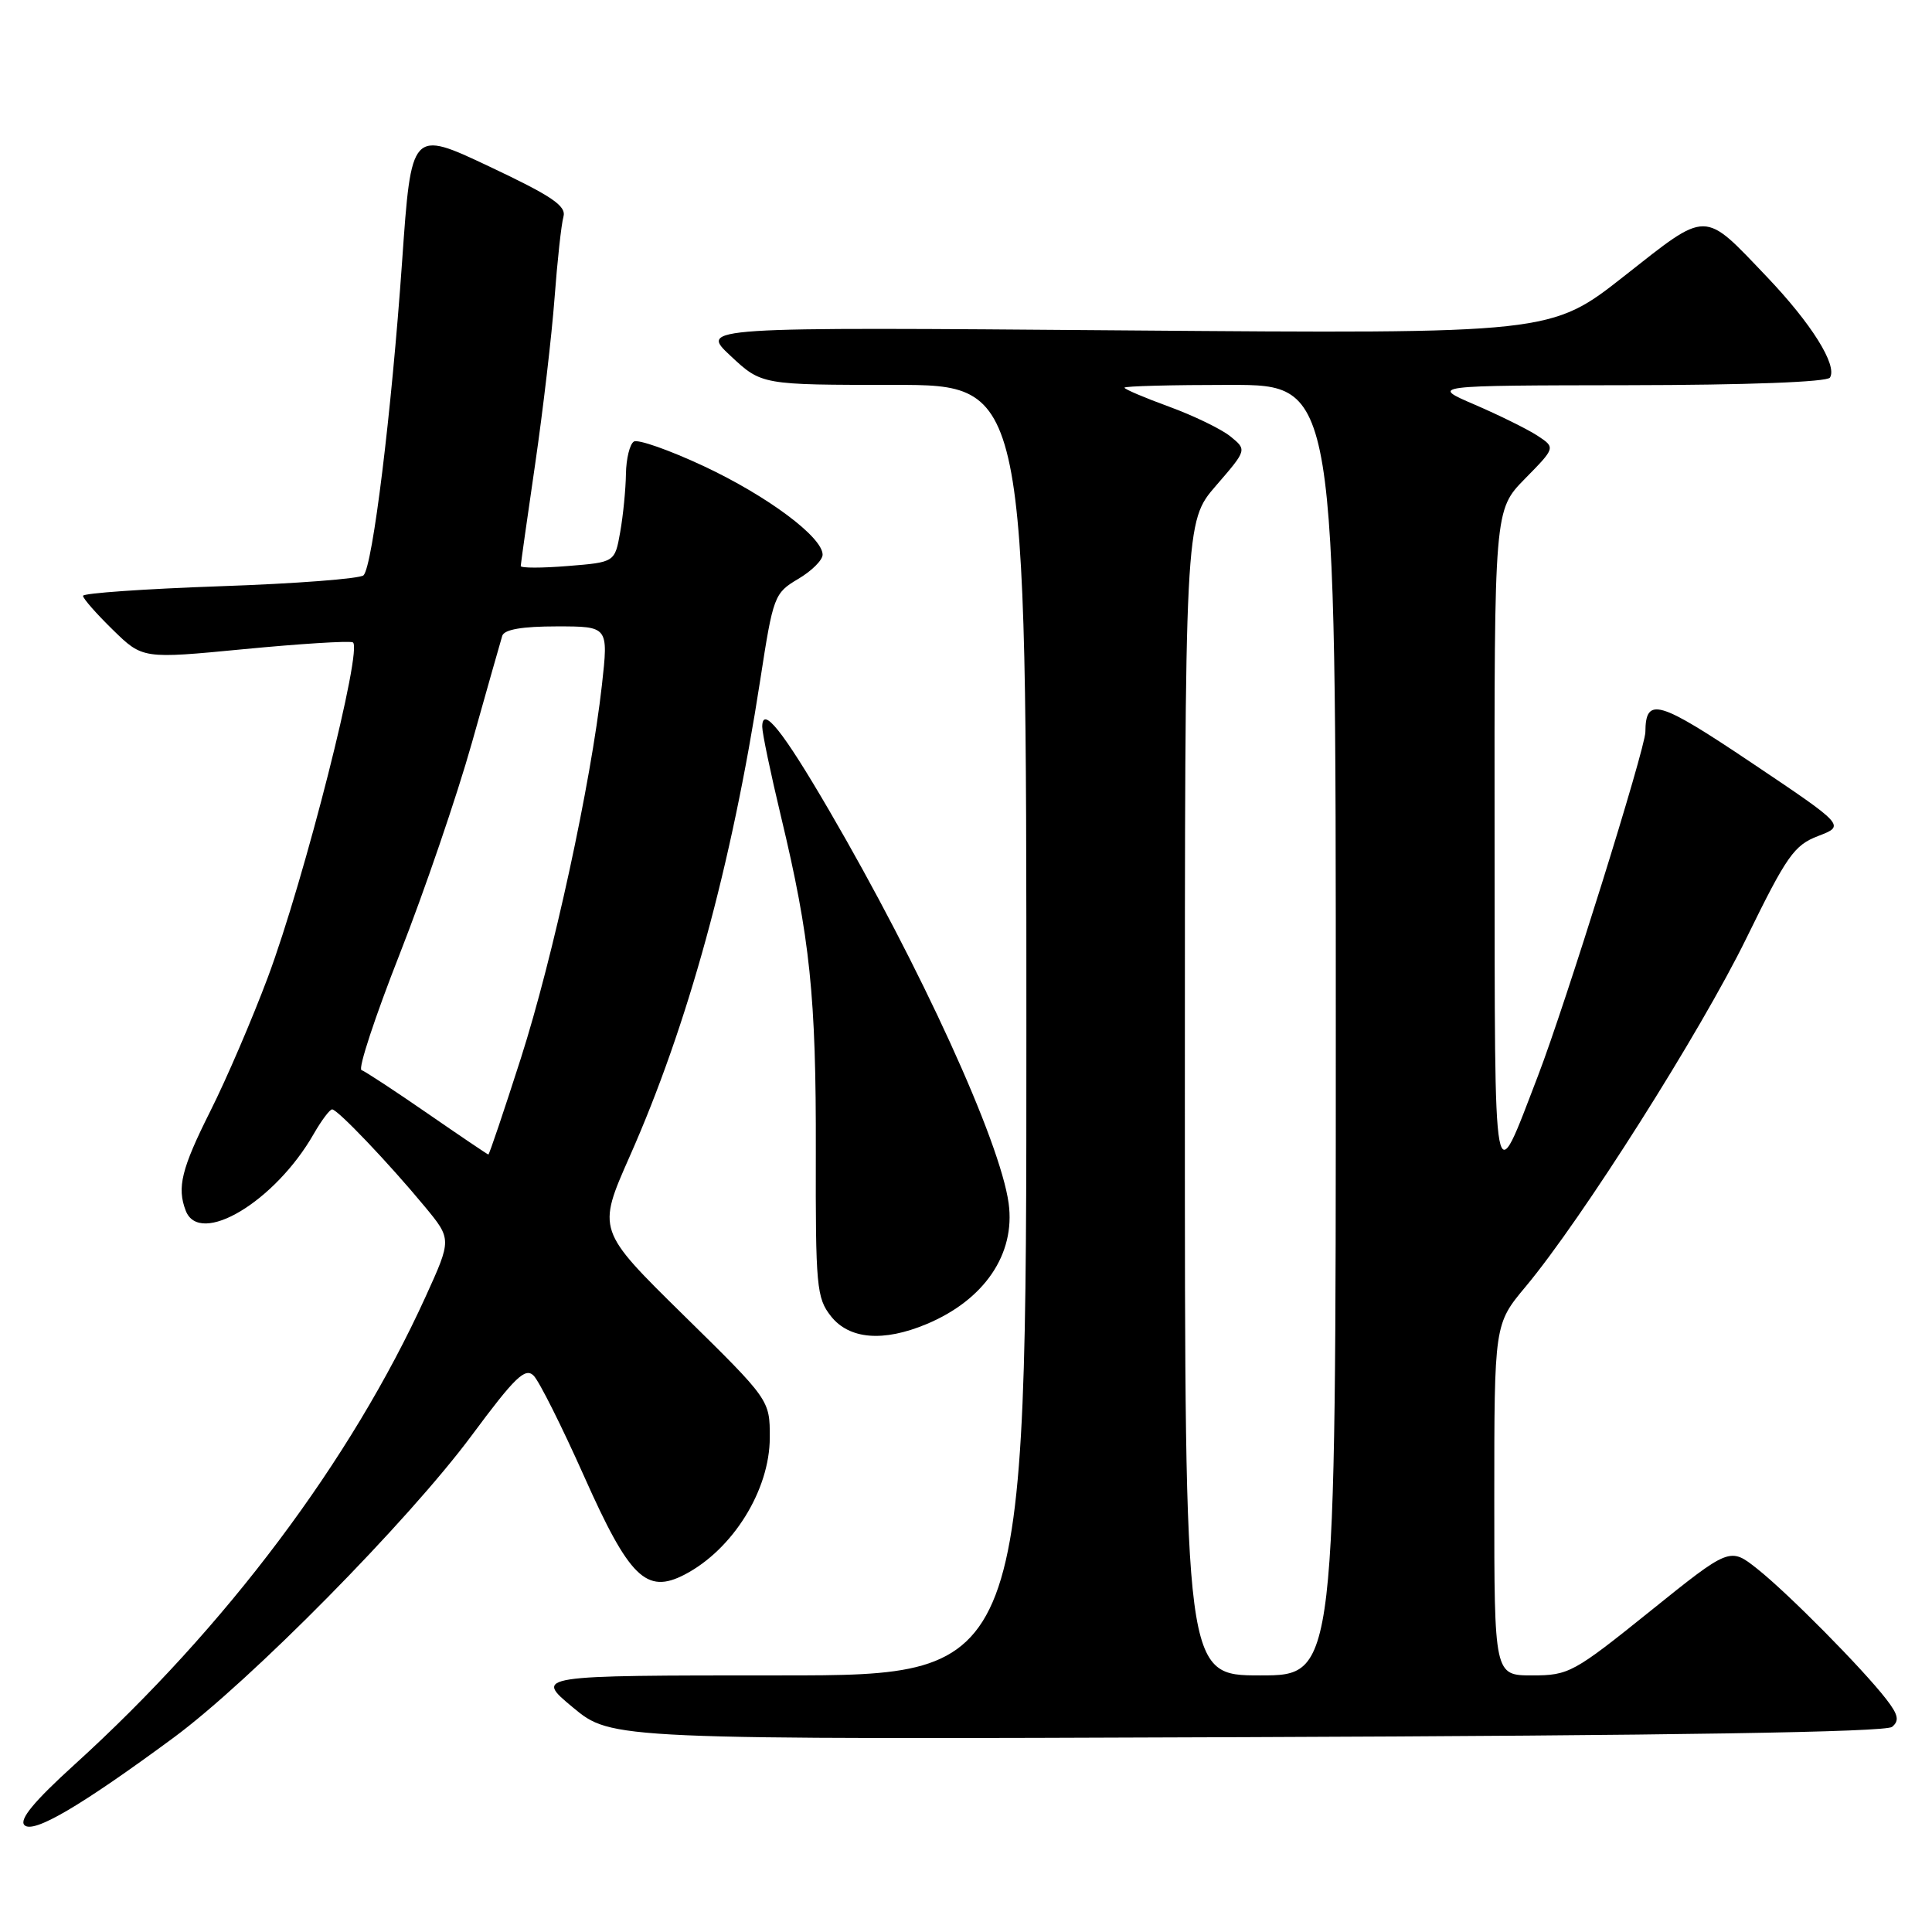 <?xml version="1.0" encoding="UTF-8" standalone="no"?>
<!DOCTYPE svg PUBLIC "-//W3C//DTD SVG 1.1//EN" "http://www.w3.org/Graphics/SVG/1.1/DTD/svg11.dtd" >
<svg xmlns="http://www.w3.org/2000/svg" xmlns:xlink="http://www.w3.org/1999/xlink" version="1.1" viewBox="0 0 256 256">
 <g >
 <path fill="currentColor"
d=" M 23.00 230.25 C 33.19 222.73 54.08 201.55 62.49 190.22 C 68.24 182.47 69.59 181.16 70.71 182.28 C 71.45 183.02 74.44 189.00 77.37 195.56 C 83.38 209.06 85.64 211.28 90.72 208.64 C 97.10 205.32 101.99 197.46 102.00 190.50 C 102.01 185.50 102.01 185.50 90.56 174.25 C 79.12 163.00 79.12 163.00 83.43 153.25 C 91.15 135.84 96.95 114.67 100.74 90.07 C 102.45 78.98 102.60 78.59 105.75 76.72 C 107.54 75.67 109.00 74.22 109.00 73.50 C 109.00 71.17 101.70 65.73 93.26 61.77 C 88.70 59.64 84.53 58.17 83.99 58.51 C 83.45 58.84 82.97 60.78 82.94 62.81 C 82.91 64.84 82.57 68.30 82.18 70.50 C 81.47 74.50 81.47 74.50 75.24 75.00 C 71.81 75.28 69.00 75.28 69.00 75.00 C 69.01 74.72 69.86 68.65 70.91 61.50 C 71.95 54.35 73.11 44.45 73.48 39.50 C 73.85 34.55 74.38 29.70 74.66 28.72 C 75.06 27.28 73.15 25.99 64.83 22.06 C 54.50 17.18 54.50 17.18 53.28 34.66 C 51.87 54.77 49.38 75.02 48.17 76.23 C 47.72 76.68 39.17 77.34 29.17 77.68 C 19.18 78.03 11.00 78.60 11.00 78.95 C 11.00 79.31 12.78 81.33 14.95 83.45 C 18.90 87.31 18.90 87.31 32.29 86.02 C 39.66 85.31 46.16 84.90 46.74 85.11 C 48.17 85.64 40.32 116.59 35.49 129.50 C 33.43 135.00 30.01 142.98 27.87 147.23 C 24.04 154.87 23.43 157.35 24.61 160.42 C 26.45 165.21 36.45 159.22 41.57 150.25 C 42.60 148.46 43.69 147.00 44.01 147.00 C 44.73 147.00 51.48 154.08 56.26 159.85 C 59.86 164.20 59.86 164.20 56.38 171.85 C 46.48 193.57 29.95 215.60 9.85 233.84 C 4.52 238.68 2.51 241.11 3.24 241.84 C 4.41 243.01 10.67 239.34 23.00 230.25 Z  M 250.71 228.82 C 251.70 228.00 251.54 227.22 249.93 225.14 C 246.81 221.11 236.94 211.13 232.86 207.89 C 229.21 205.00 229.21 205.00 218.64 213.50 C 208.52 221.64 207.87 222.00 203.04 222.00 C 198.00 222.00 198.00 222.00 198.00 198.73 C 198.00 175.46 198.00 175.46 202.16 170.48 C 209.60 161.57 225.36 136.69 231.43 124.27 C 236.76 113.38 237.73 111.99 240.93 110.77 C 244.50 109.40 244.50 109.40 232.12 101.09 C 219.70 92.76 218.06 92.28 218.02 97.00 C 218.00 99.21 207.38 133.21 203.81 142.50 C 197.77 158.20 198.08 159.88 198.04 111.54 C 198.00 67.58 198.00 67.58 202.06 63.44 C 206.12 59.31 206.12 59.31 203.72 57.73 C 202.40 56.87 198.66 55.02 195.41 53.62 C 189.50 51.08 189.50 51.08 215.69 51.04 C 231.50 51.02 242.12 50.62 242.48 50.03 C 243.49 48.40 240.02 42.87 234.12 36.68 C 225.62 27.77 226.40 27.78 215.23 36.57 C 205.50 44.23 205.50 44.23 149.10 43.78 C 92.70 43.33 92.70 43.33 96.81 47.16 C 100.92 51.00 100.92 51.00 118.46 51.00 C 136.00 51.00 136.00 51.00 136.00 136.50 C 136.00 222.00 136.00 222.00 103.40 222.00 C 70.80 222.00 70.80 222.00 75.92 226.25 C 81.04 230.50 81.04 230.50 165.25 230.18 C 221.81 229.97 249.87 229.52 250.71 228.82 Z  M 122.77 175.45 C 130.43 172.25 134.57 166.17 133.65 159.44 C 132.52 151.21 122.03 128.24 109.84 107.34 C 103.70 96.81 101.00 93.43 101.00 96.30 C 101.00 97.15 102.12 102.49 103.48 108.17 C 107.34 124.26 108.15 132.03 108.10 152.65 C 108.06 170.46 108.20 171.99 110.10 174.40 C 112.52 177.47 117.03 177.85 122.77 175.45 Z  M 56.63 147.52 C 52.30 144.53 48.37 141.95 47.90 141.79 C 47.42 141.63 49.70 134.71 52.96 126.42 C 56.22 118.12 60.53 105.52 62.53 98.42 C 64.53 91.31 66.34 84.94 66.55 84.25 C 66.81 83.41 69.18 83.00 73.78 83.00 C 80.62 83.00 80.62 83.00 79.76 90.75 C 78.29 103.88 73.29 126.87 69.01 140.25 C 66.76 147.26 64.83 152.99 64.71 152.98 C 64.60 152.97 60.96 150.51 56.63 147.52 Z  M 157.00 145.56 C 157.00 69.12 157.00 69.12 161.12 64.36 C 165.23 59.61 165.23 59.61 163.04 57.83 C 161.83 56.85 158.17 55.08 154.92 53.89 C 151.66 52.70 149.00 51.57 149.00 51.37 C 149.00 51.16 155.30 51.00 163.00 51.00 C 177.00 51.00 177.00 51.00 177.00 136.50 C 177.00 222.00 177.00 222.00 167.00 222.00 C 157.00 222.00 157.00 222.00 157.00 145.56 Z "/>
</g>
</svg>
